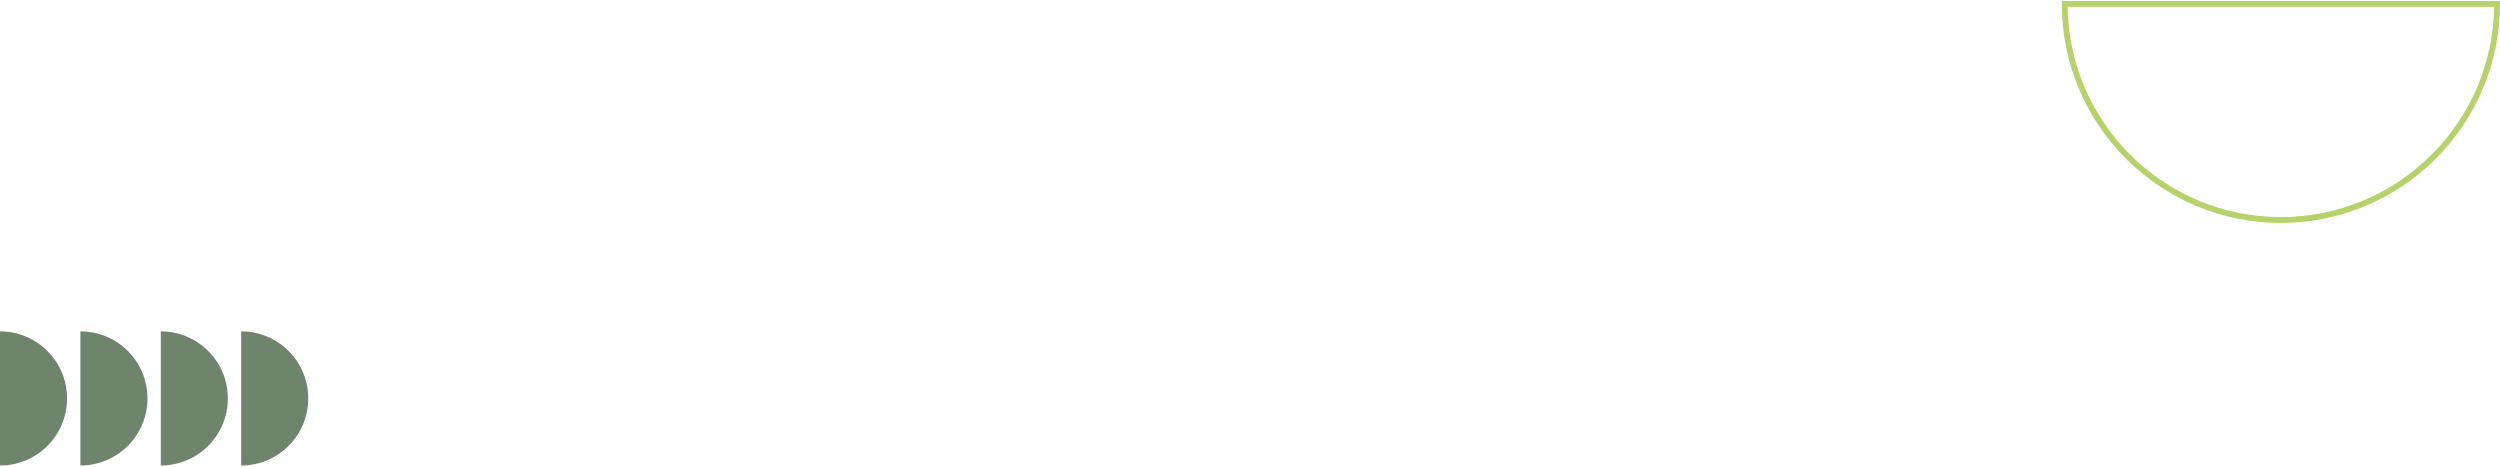 <svg width="1275" height="238" viewBox="0 0 1275 238" fill="none" xmlns="http://www.w3.org/2000/svg">
<g clip-path="url(#clip0_1243_9)">
<path d="M34.2 203.2C34.2 222.1 18.9 237.4 0 237.4V169C18.9 169 34.2 184.3 34.2 203.2Z" fill="#6F846D"/>
<path d="M75.2 203.2C75.2 222.1 59.9 237.4 41 237.4V169C59.9 169 75.2 184.3 75.2 203.2Z" fill="#6F846D"/>
<path d="M116.2 203.2C116.2 222.1 100.9 237.4 82 237.4V169C100.9 169 116.2 184.3 116.2 203.2Z" fill="#6F846D"/>
<path d="M157.2 203.2C157.2 222.1 141.9 237.4 123 237.4V169C141.9 169 157.2 184.3 157.2 203.2Z" fill="#6F846D"/>
</g>
<path d="M1163.2 112.2C1224.1 112.2 1273.5 62.8 1273.5 2L1053 2C1053 62.8 1102.4 112.2 1163.2 112.2Z" stroke="#B7D26D" stroke-width="3" stroke-miterlimit="10"/>
<defs>
<clipPath id="clip0_1243_9">
<rect width="157.2" height="68.5" fill="white" transform="translate(0 169)"/>
</clipPath>
</defs>
</svg>
